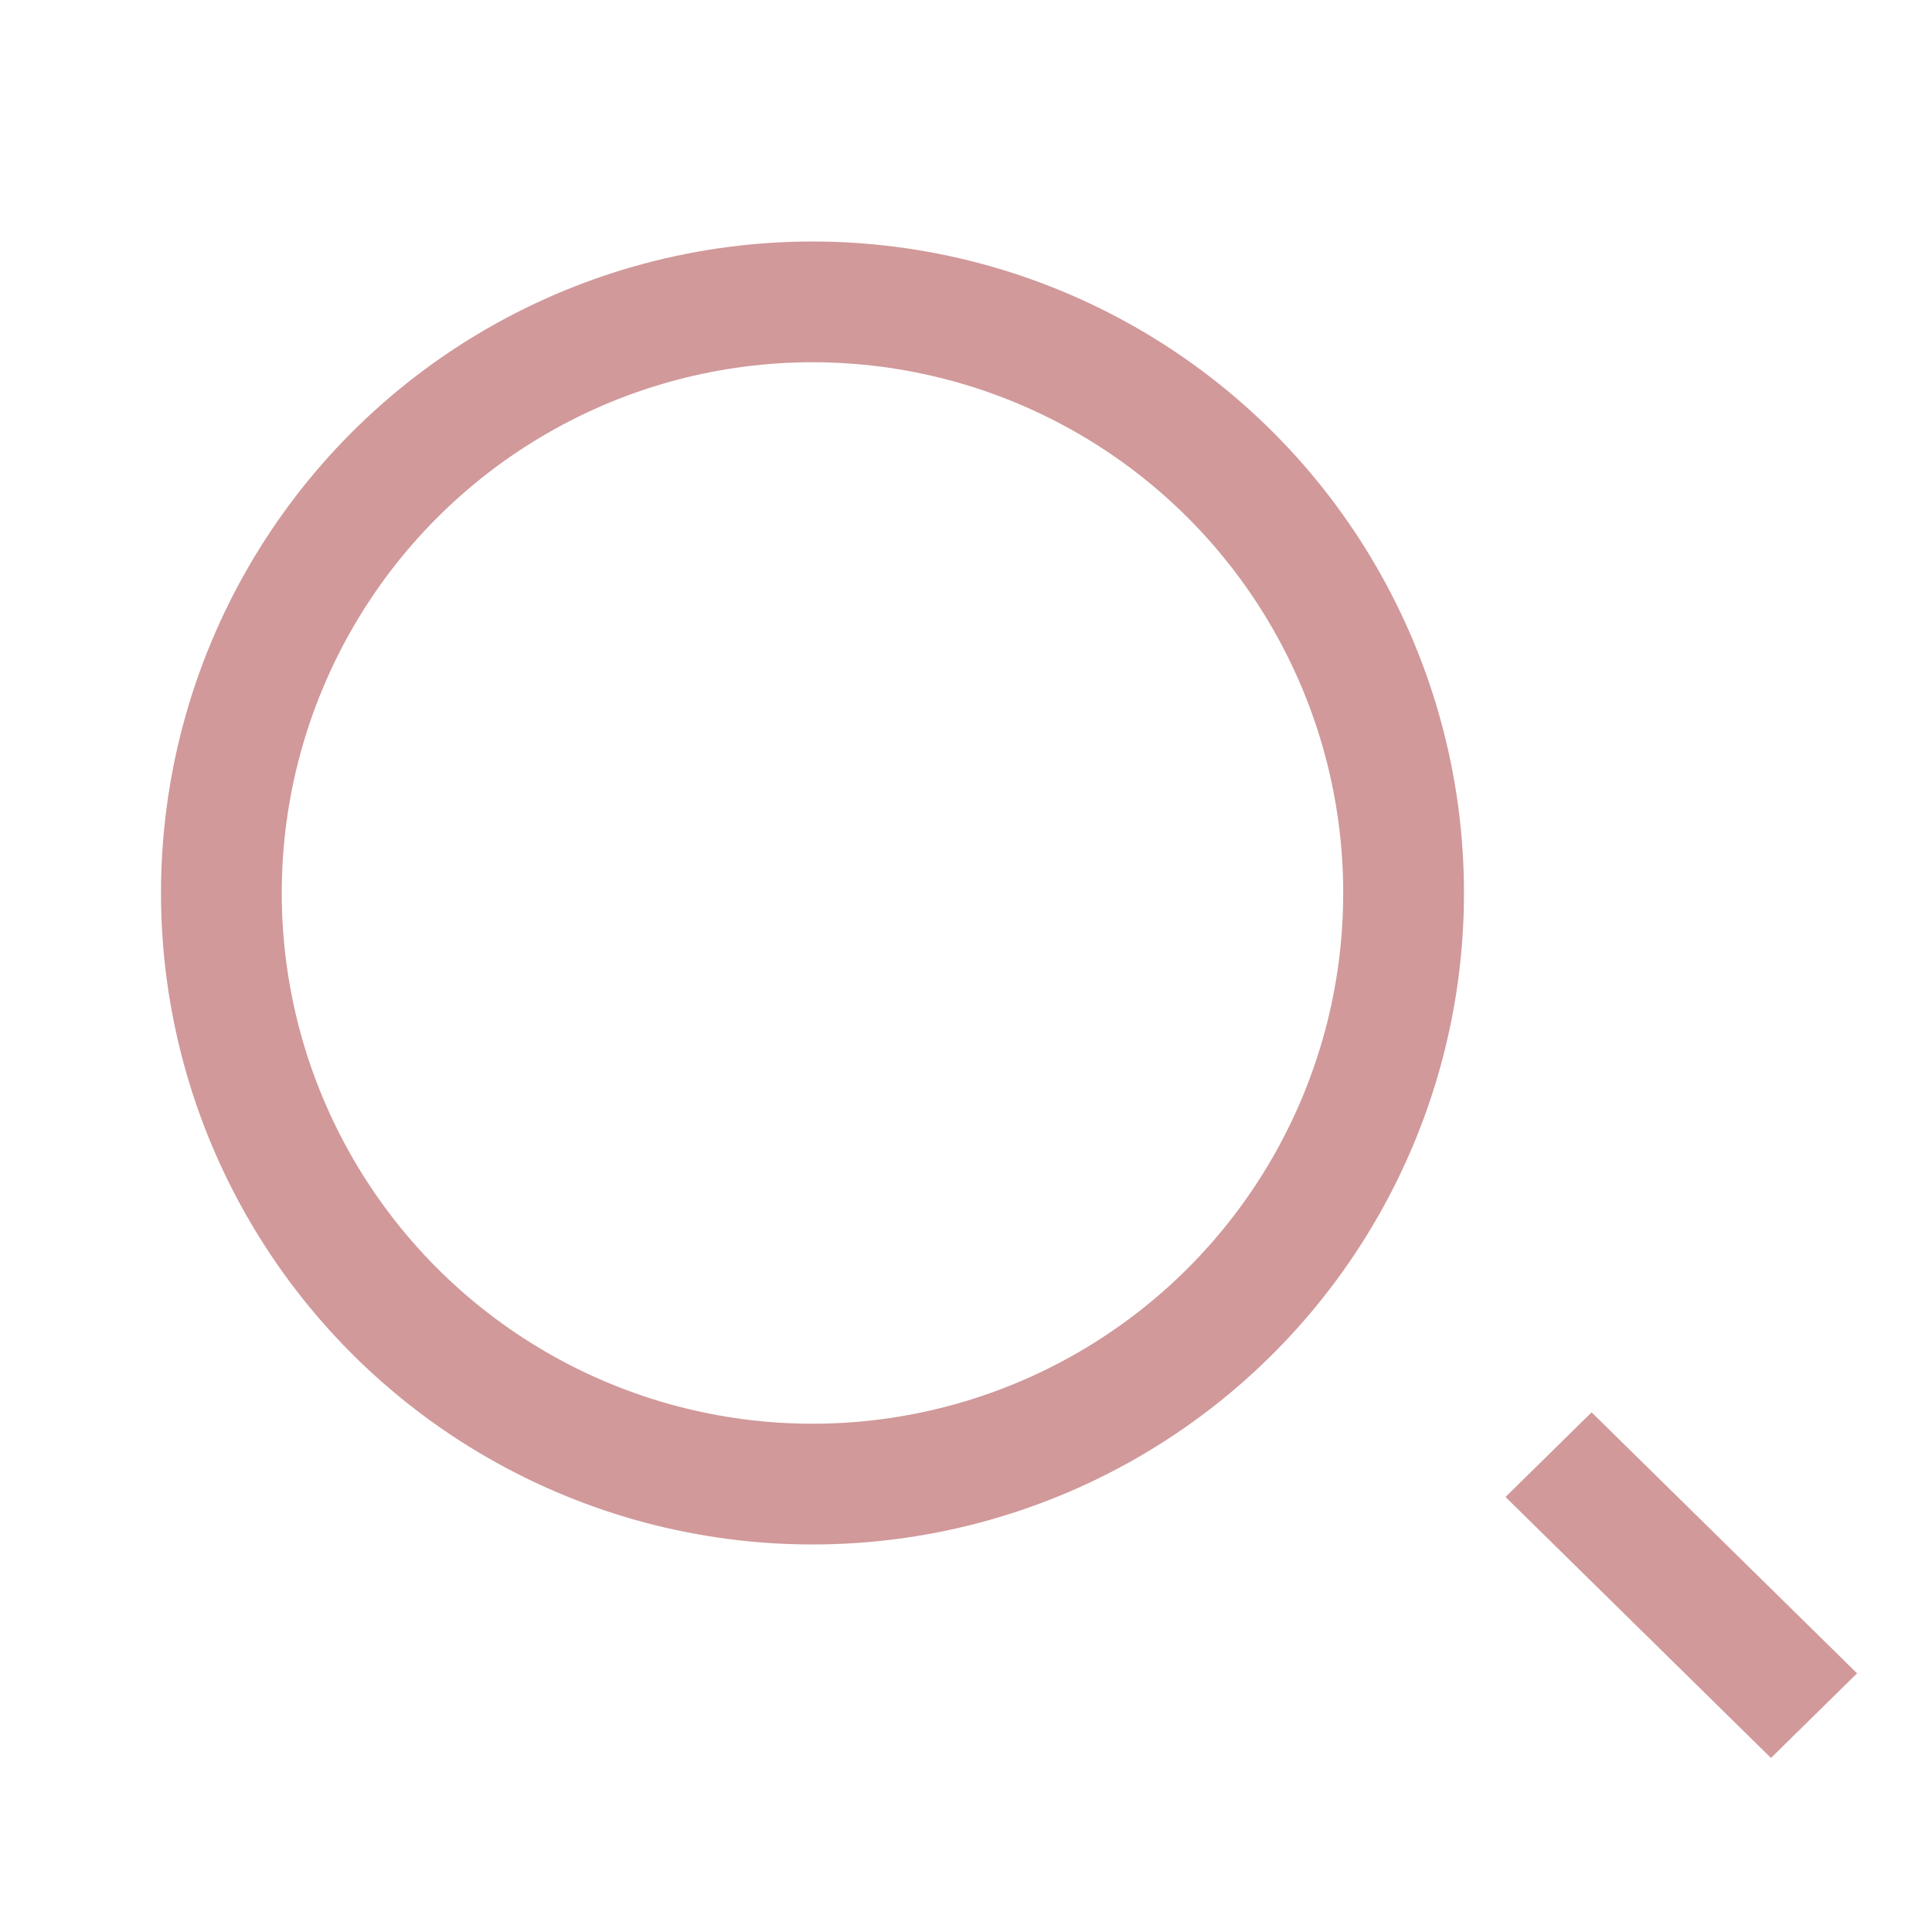 <svg width="24" height="24" viewBox="0 0 24 24" fill="none" xmlns="http://www.w3.org/2000/svg">
<circle cx="10.093" cy="11.093" r="7.343" stroke="#A53436" stroke-opacity="0.5" stroke-width="1.5"/>
<line y1="-0.75" x2="4.625" y2="-0.75" transform="matrix(0.713 0.701 -0.713 0.701 18.702 18.596)" stroke="#A53436" stroke-opacity="0.5" stroke-width="1.5"/>
</svg>
